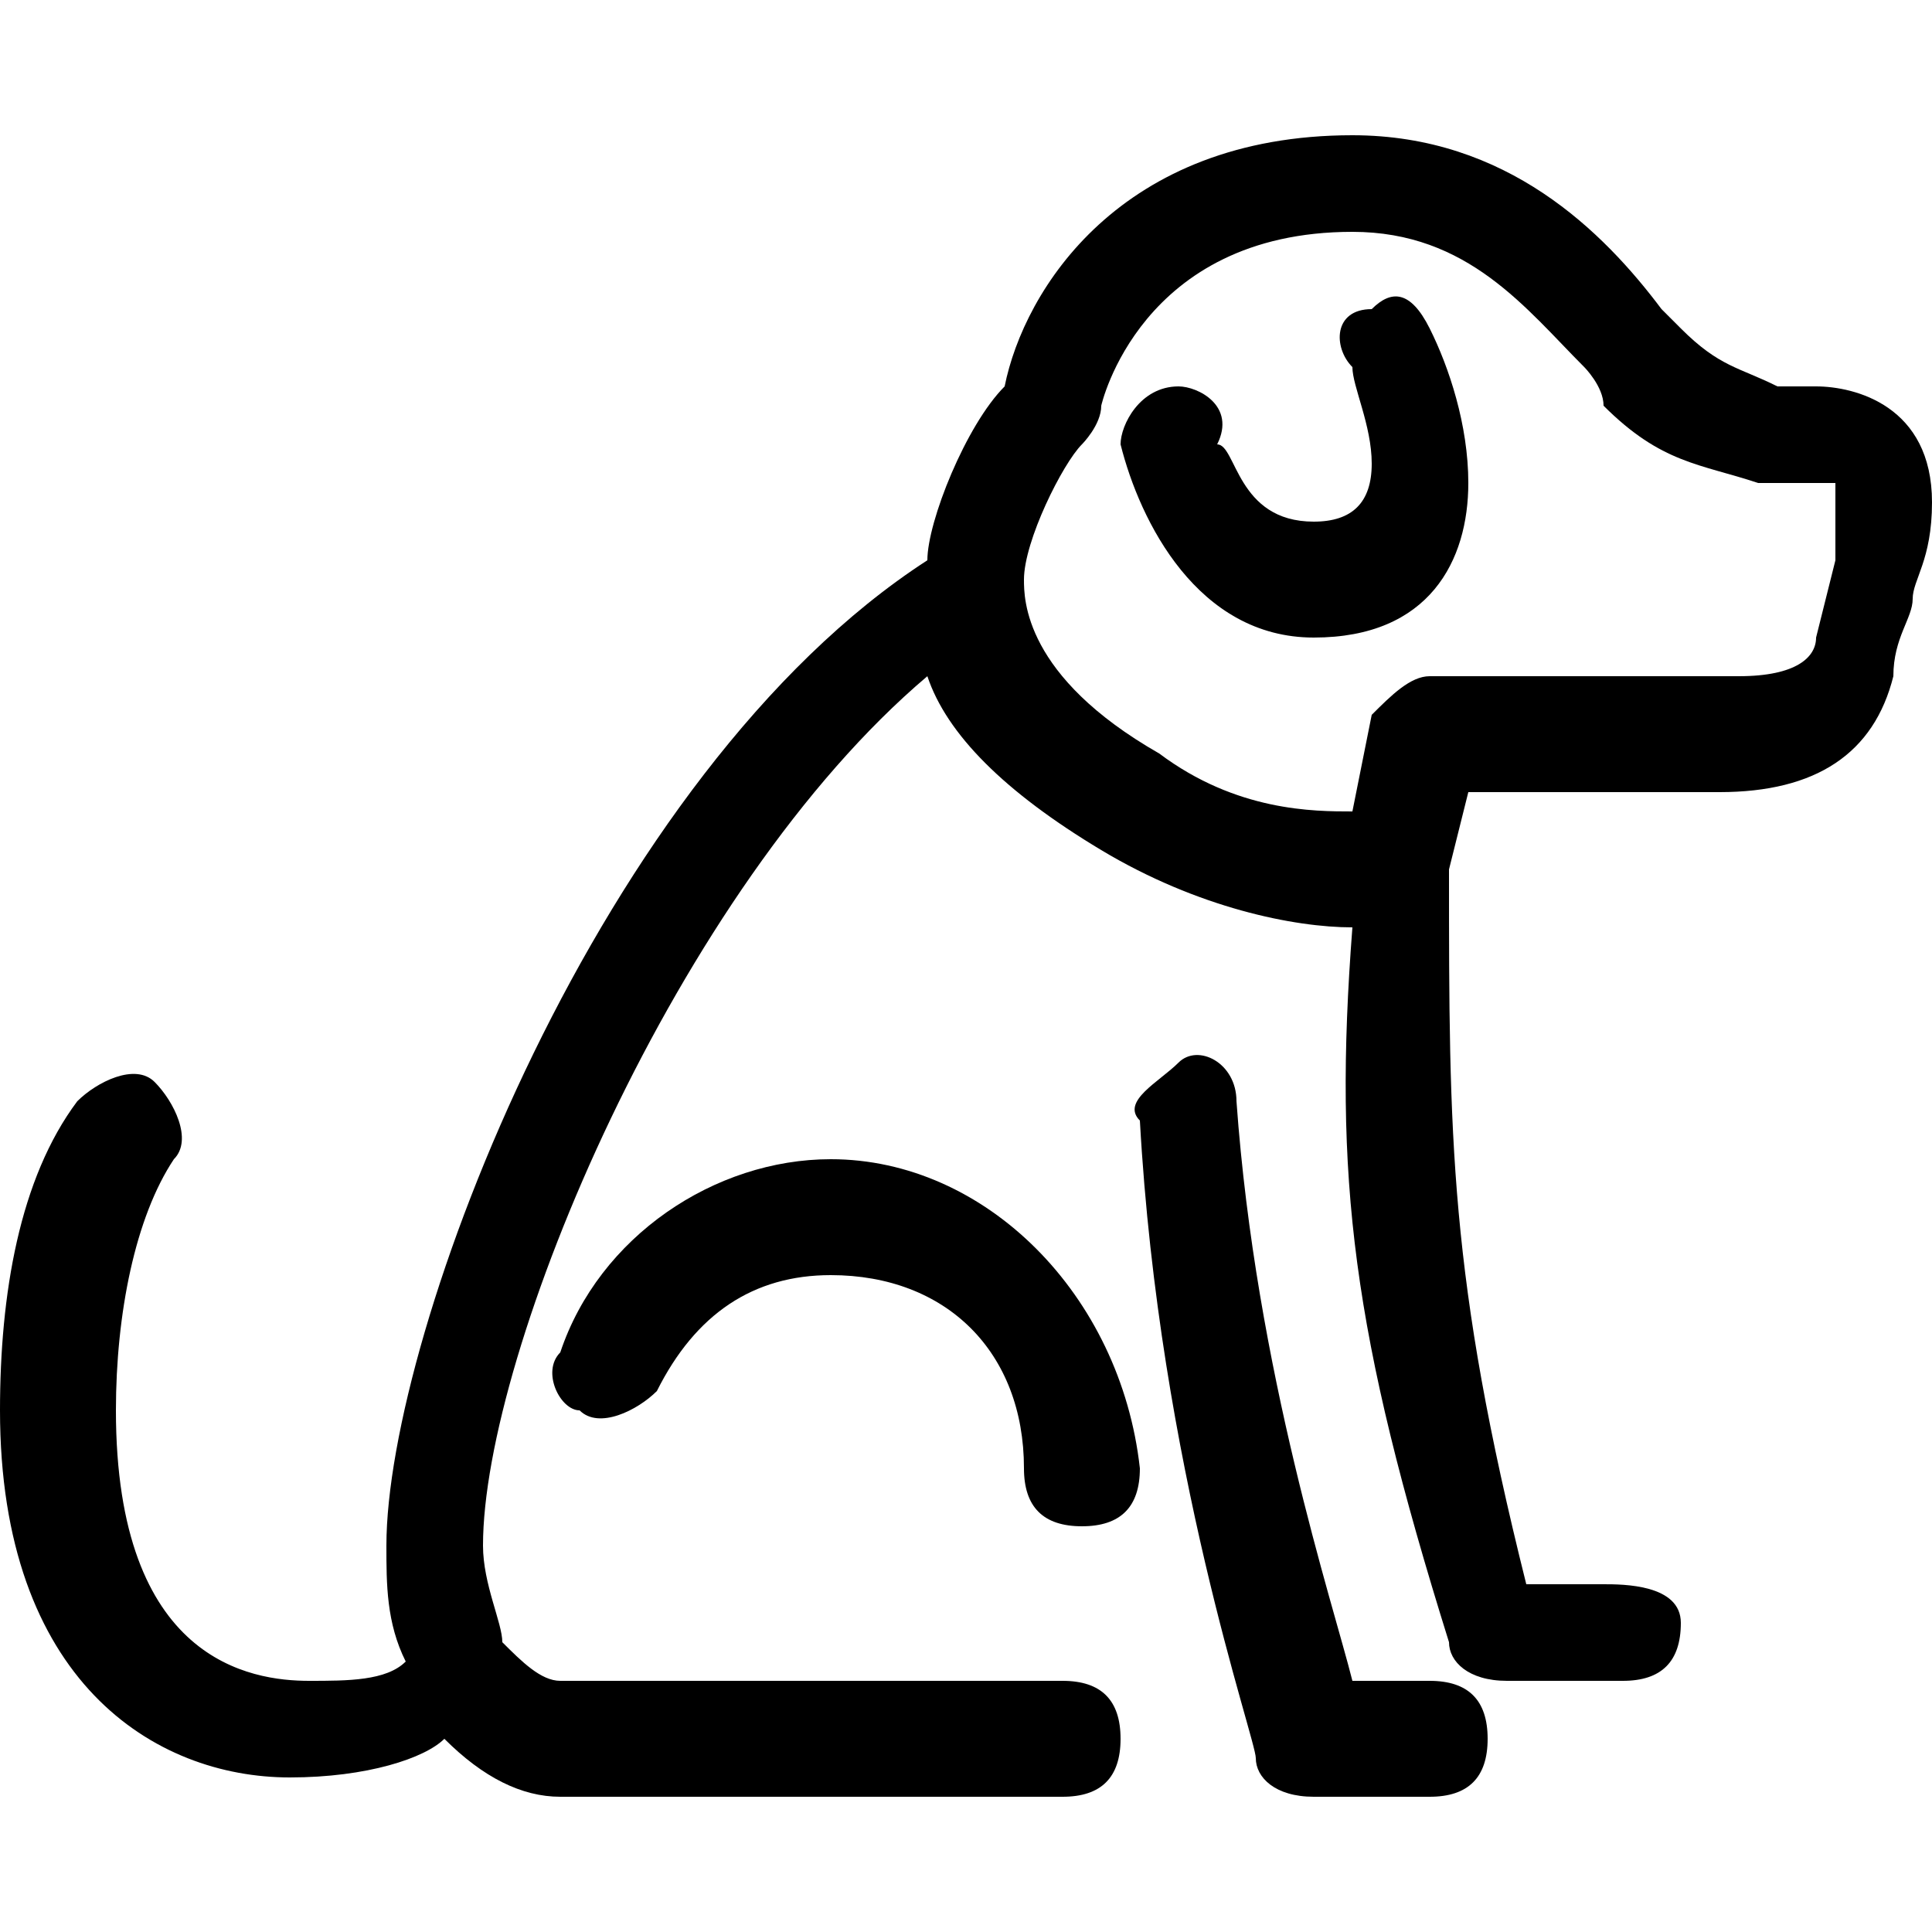 <?xml version="1.0" encoding="utf-8"?>
<!-- Generator: Adobe Illustrator 22.0.1, SVG Export Plug-In . SVG Version: 6.00 Build 0)  -->
<svg version="1.1" id="Layer_1" xmlns="http://www.w3.org/2000/svg" xmlns:xlink="http://www.w3.org/1999/xlink" x="0px" y="0px"
	 viewBox="0 0 10 10" style="enable-background:new 0 0 10 10;" xml:space="preserve">
<g>
	<path d="M4.3,6C3.7,6,3.1,6.4,2.9,7C2.8,7.1,2.9,7.3,3,7.3c0.1,0.1,0.3,0,0.4-0.1c0.2-0.4,0.5-0.6,0.9-0.6c0.6,0,1,0.4,1,1
		c0,0.2,0.1,0.3,0.3,0.3c0.2,0,0.3-0.1,0.3-0.3C5.8,6.7,5.1,6,4.3,6z"/>
	<path d="M1.5,9.2c0.4,0,0.7-0.1,0.8-0.2c0.2,0.2,0.4,0.3,0.6,0.3h2.6c0.2,0,0.3-0.1,0.3-0.3c0-0.2-0.1-0.3-0.3-0.3H2.9
		c-0.1,0-0.2-0.1-0.3-0.2c0,0,0,0,0,0C2.6,8.4,2.5,8.2,2.5,8c0-1,1-3.4,2.3-4.5c0.1,0.3,0.4,0.6,0.9,0.9s1,0.4,1.3,0.4h0
		c-0.1,1.3,0,2.1,0.5,3.7c0,0.1,0.1,0.2,0.3,0.2h0.6c0.2,0,0.3-0.1,0.3-0.3S8.4,8.2,8.3,8.2H7.9C7.5,6.6,7.5,5.9,7.5,4.5l0.1-0.4
		c0.2,0,0.4,0,0.5,0c0.3,0,0.5,0,0.8,0c0.5,0,0.8-0.2,0.9-0.6c0-0.2,0.1-0.3,0.1-0.4C9.9,3,10,2.9,10,2.6C10,2.1,9.6,2,9.4,2
		c-0.1,0-0.1,0-0.2,0C9,1.9,8.9,1.9,8.7,1.7c0,0-0.1-0.1-0.1-0.1C8.3,1.2,7.8,0.7,7,0.7C5.8,0.7,5.3,1.5,5.2,2
		C5,2.2,4.8,2.7,4.8,2.9C3.1,4,2,6.9,2,8c0,0.2,0,0.4,0.1,0.6C2,8.7,1.8,8.7,1.6,8.7c-0.3,0-1-0.1-1-1.4c0-0.5,0.1-1,0.3-1.3
		c0.1-0.1,0-0.3-0.1-0.4c-0.1-0.1-0.3,0-0.4,0.1C0.1,6.1,0,6.7,0,7.3C0,8.7,0.8,9.2,1.5,9.2z M5.6,2.3c0,0,0.1-0.1,0.1-0.2
		c0,0,0.2-0.9,1.3-0.9c0.6,0,0.9,0.4,1.2,0.7c0,0,0.1,0.1,0.1,0.2c0.3,0.3,0.5,0.3,0.8,0.4c0,0,0.1,0,0.2,0c0.1,0,0.2,0,0.2,0
		s0,0,0,0.1c0,0.2,0,0.2,0,0.2l0,0c0,0,0,0,0,0.1c0,0,0,0-0.1,0.4c0,0.1-0.1,0.2-0.4,0.2c-0.3,0-0.5,0-0.8,0c-0.2,0-0.5,0-0.8,0
		c-0.1,0-0.2,0.1-0.3,0.2L7,4.2c-0.2,0-0.6,0-1-0.3C5.3,3.5,5.3,3.1,5.3,3C5.3,2.8,5.5,2.4,5.6,2.3z"/>
	<path d="M6.8,9.3h0.6c0.2,0,0.3-0.1,0.3-0.3c0-0.2-0.1-0.3-0.3-0.3H7c-0.1-0.4-0.5-1.6-0.6-3c0-0.2-0.2-0.3-0.3-0.2
		C6,5.6,5.8,5.7,5.9,5.8C6,7.6,6.5,9,6.5,9.1C6.5,9.2,6.6,9.3,6.8,9.3z"/>
	<path d="M6.8,3.3c0.6,0,0.8-0.4,0.8-0.8c0-0.3-0.1-0.6-0.2-0.8C7.3,1.5,7.2,1.5,7.1,1.6C6.9,1.6,6.9,1.8,7,1.9C7,2,7.1,2.2,7.1,2.4
		c0,0.2-0.1,0.3-0.3,0.3c-0.4,0-0.4-0.4-0.5-0.4C6.4,2.1,6.2,2,6.1,2C5.9,2,5.8,2.2,5.8,2.3C5.9,2.7,6.2,3.3,6.8,3.3z"/>
</g>
</svg>
